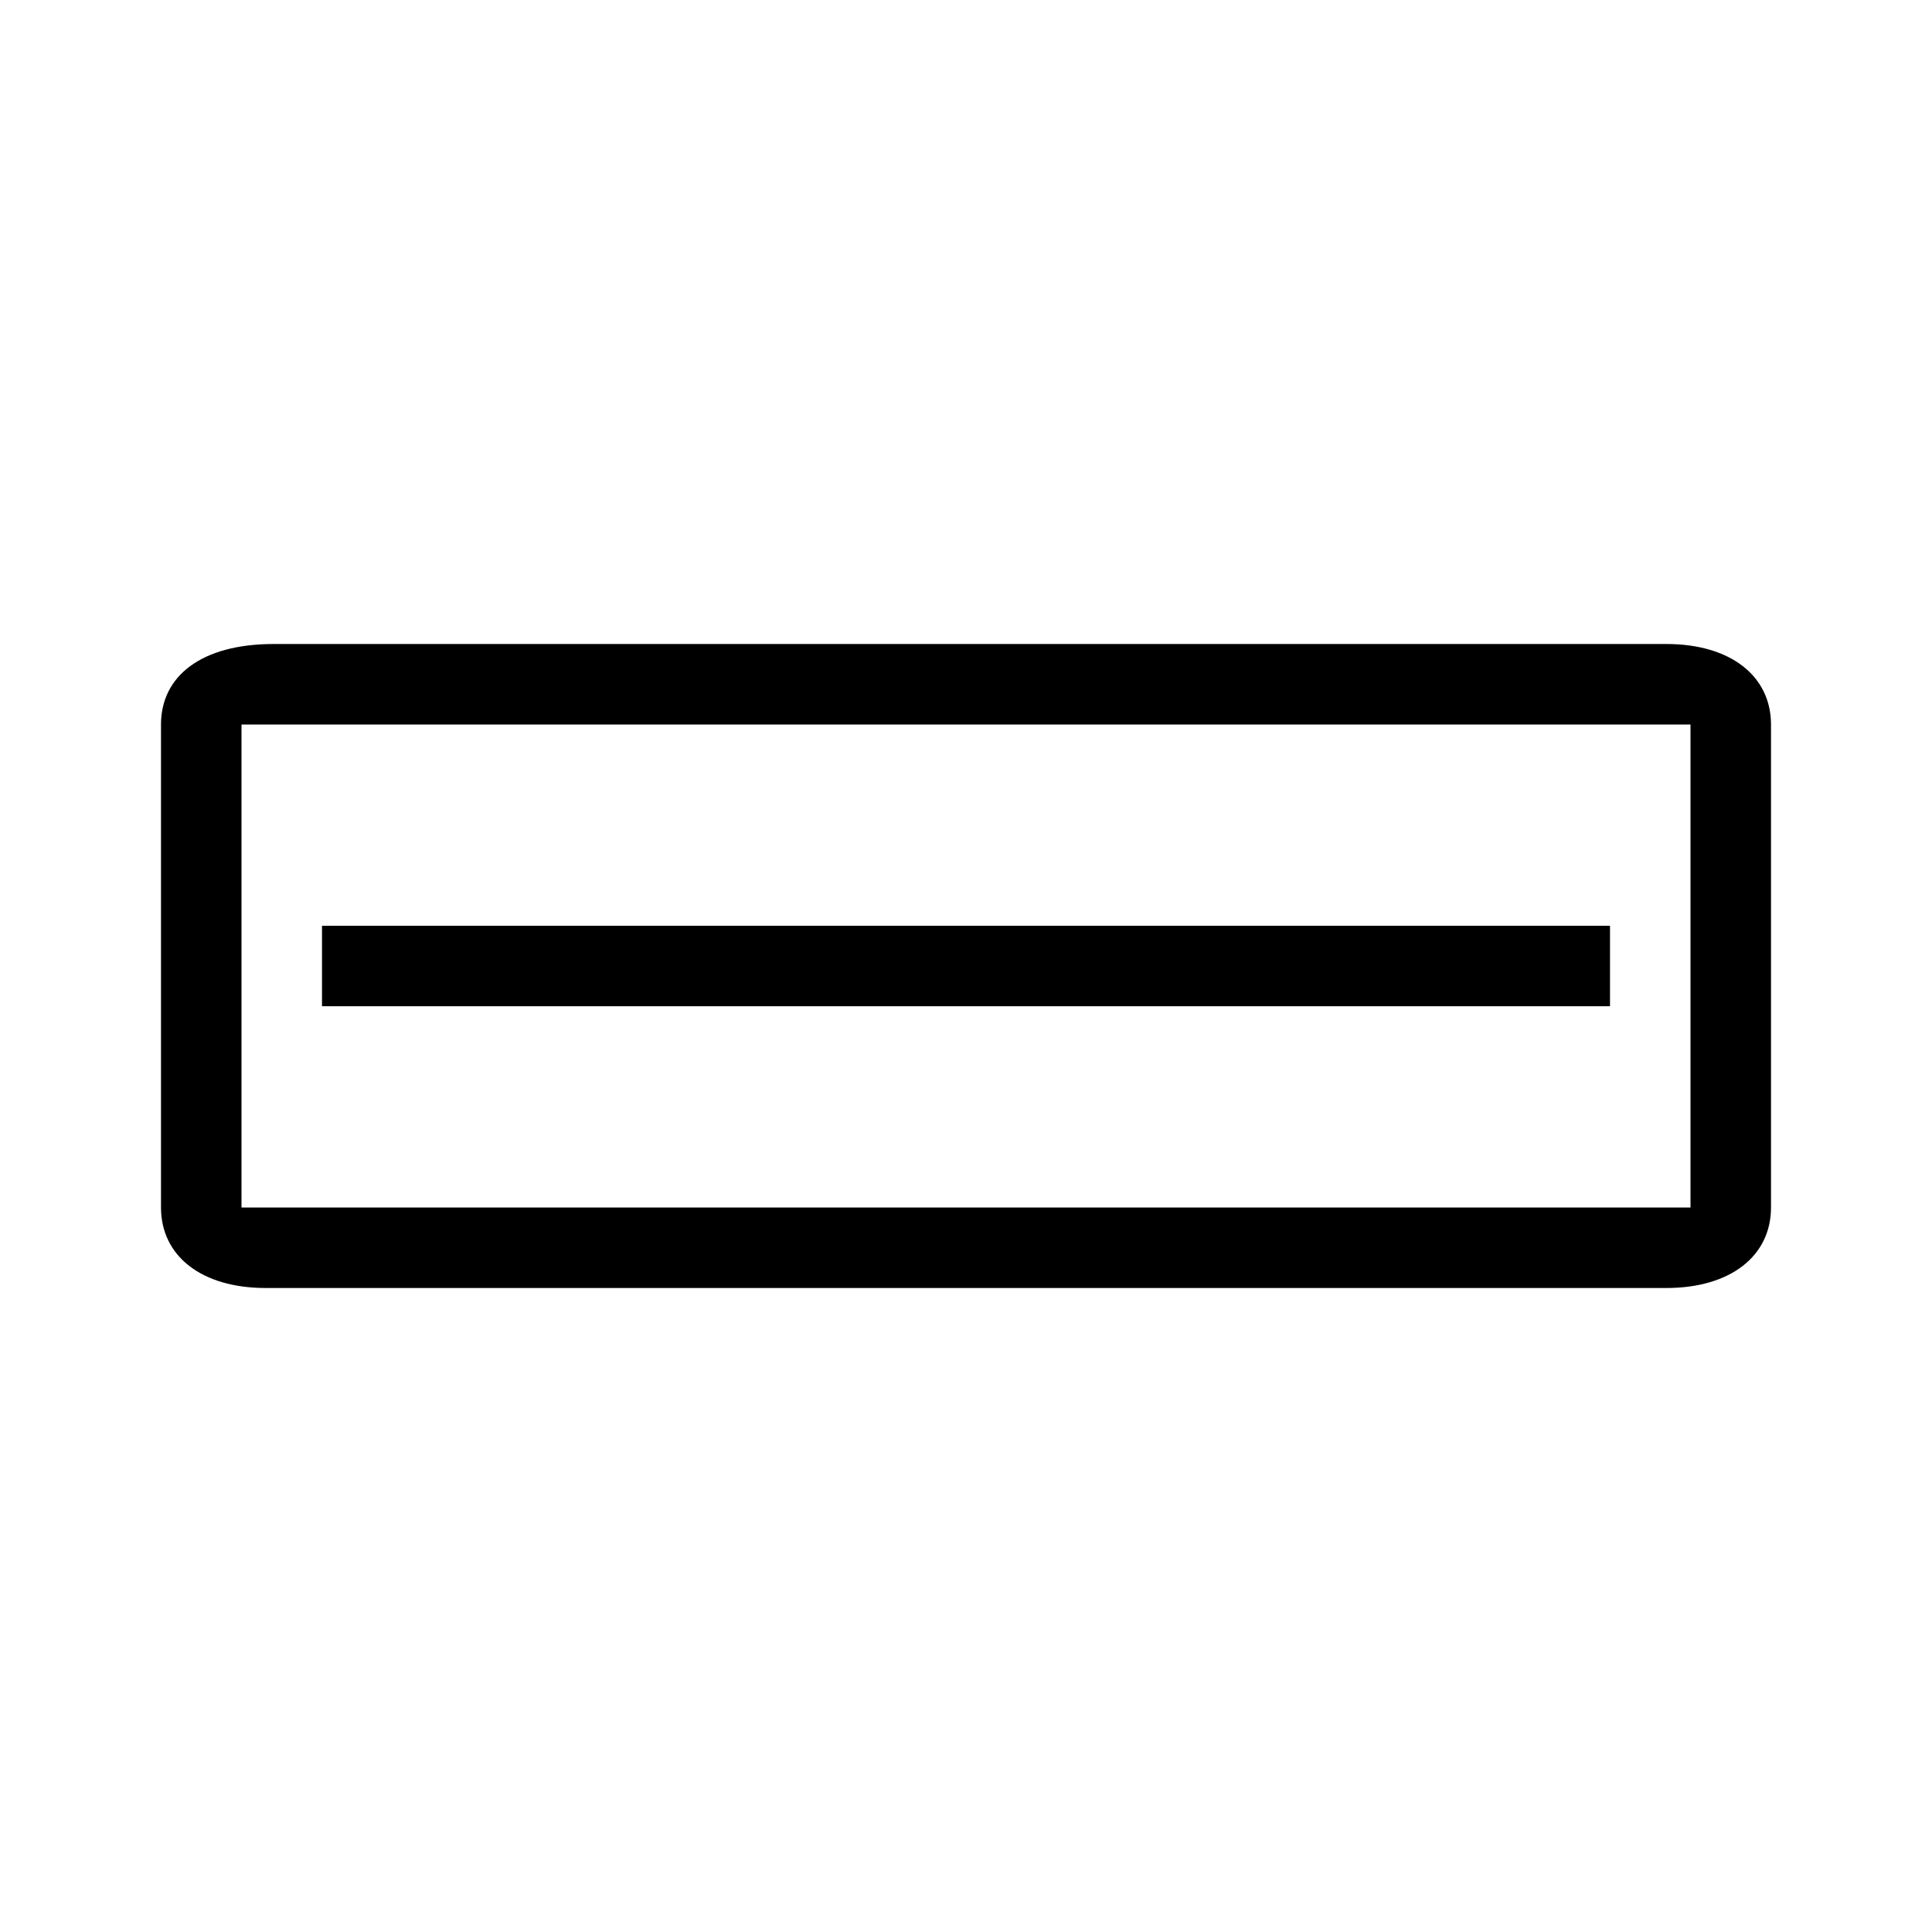 <svg xmlns="http://www.w3.org/2000/svg" viewBox="0 0 24 24">
    <path fill="currentColor"
        d="M22 9c0-.6-.5-1-1.3-1H3.4C2.5 8 2 8.4 2 9v6c0 .6.5 1 1.3 1h17.4c.8 0 1.3-.4 1.3-1V9zm-1 6H3V9h18v6z"></path>
    <path d="M4 11.5h16v1H4z" fill="currentColor"></path>
</svg>